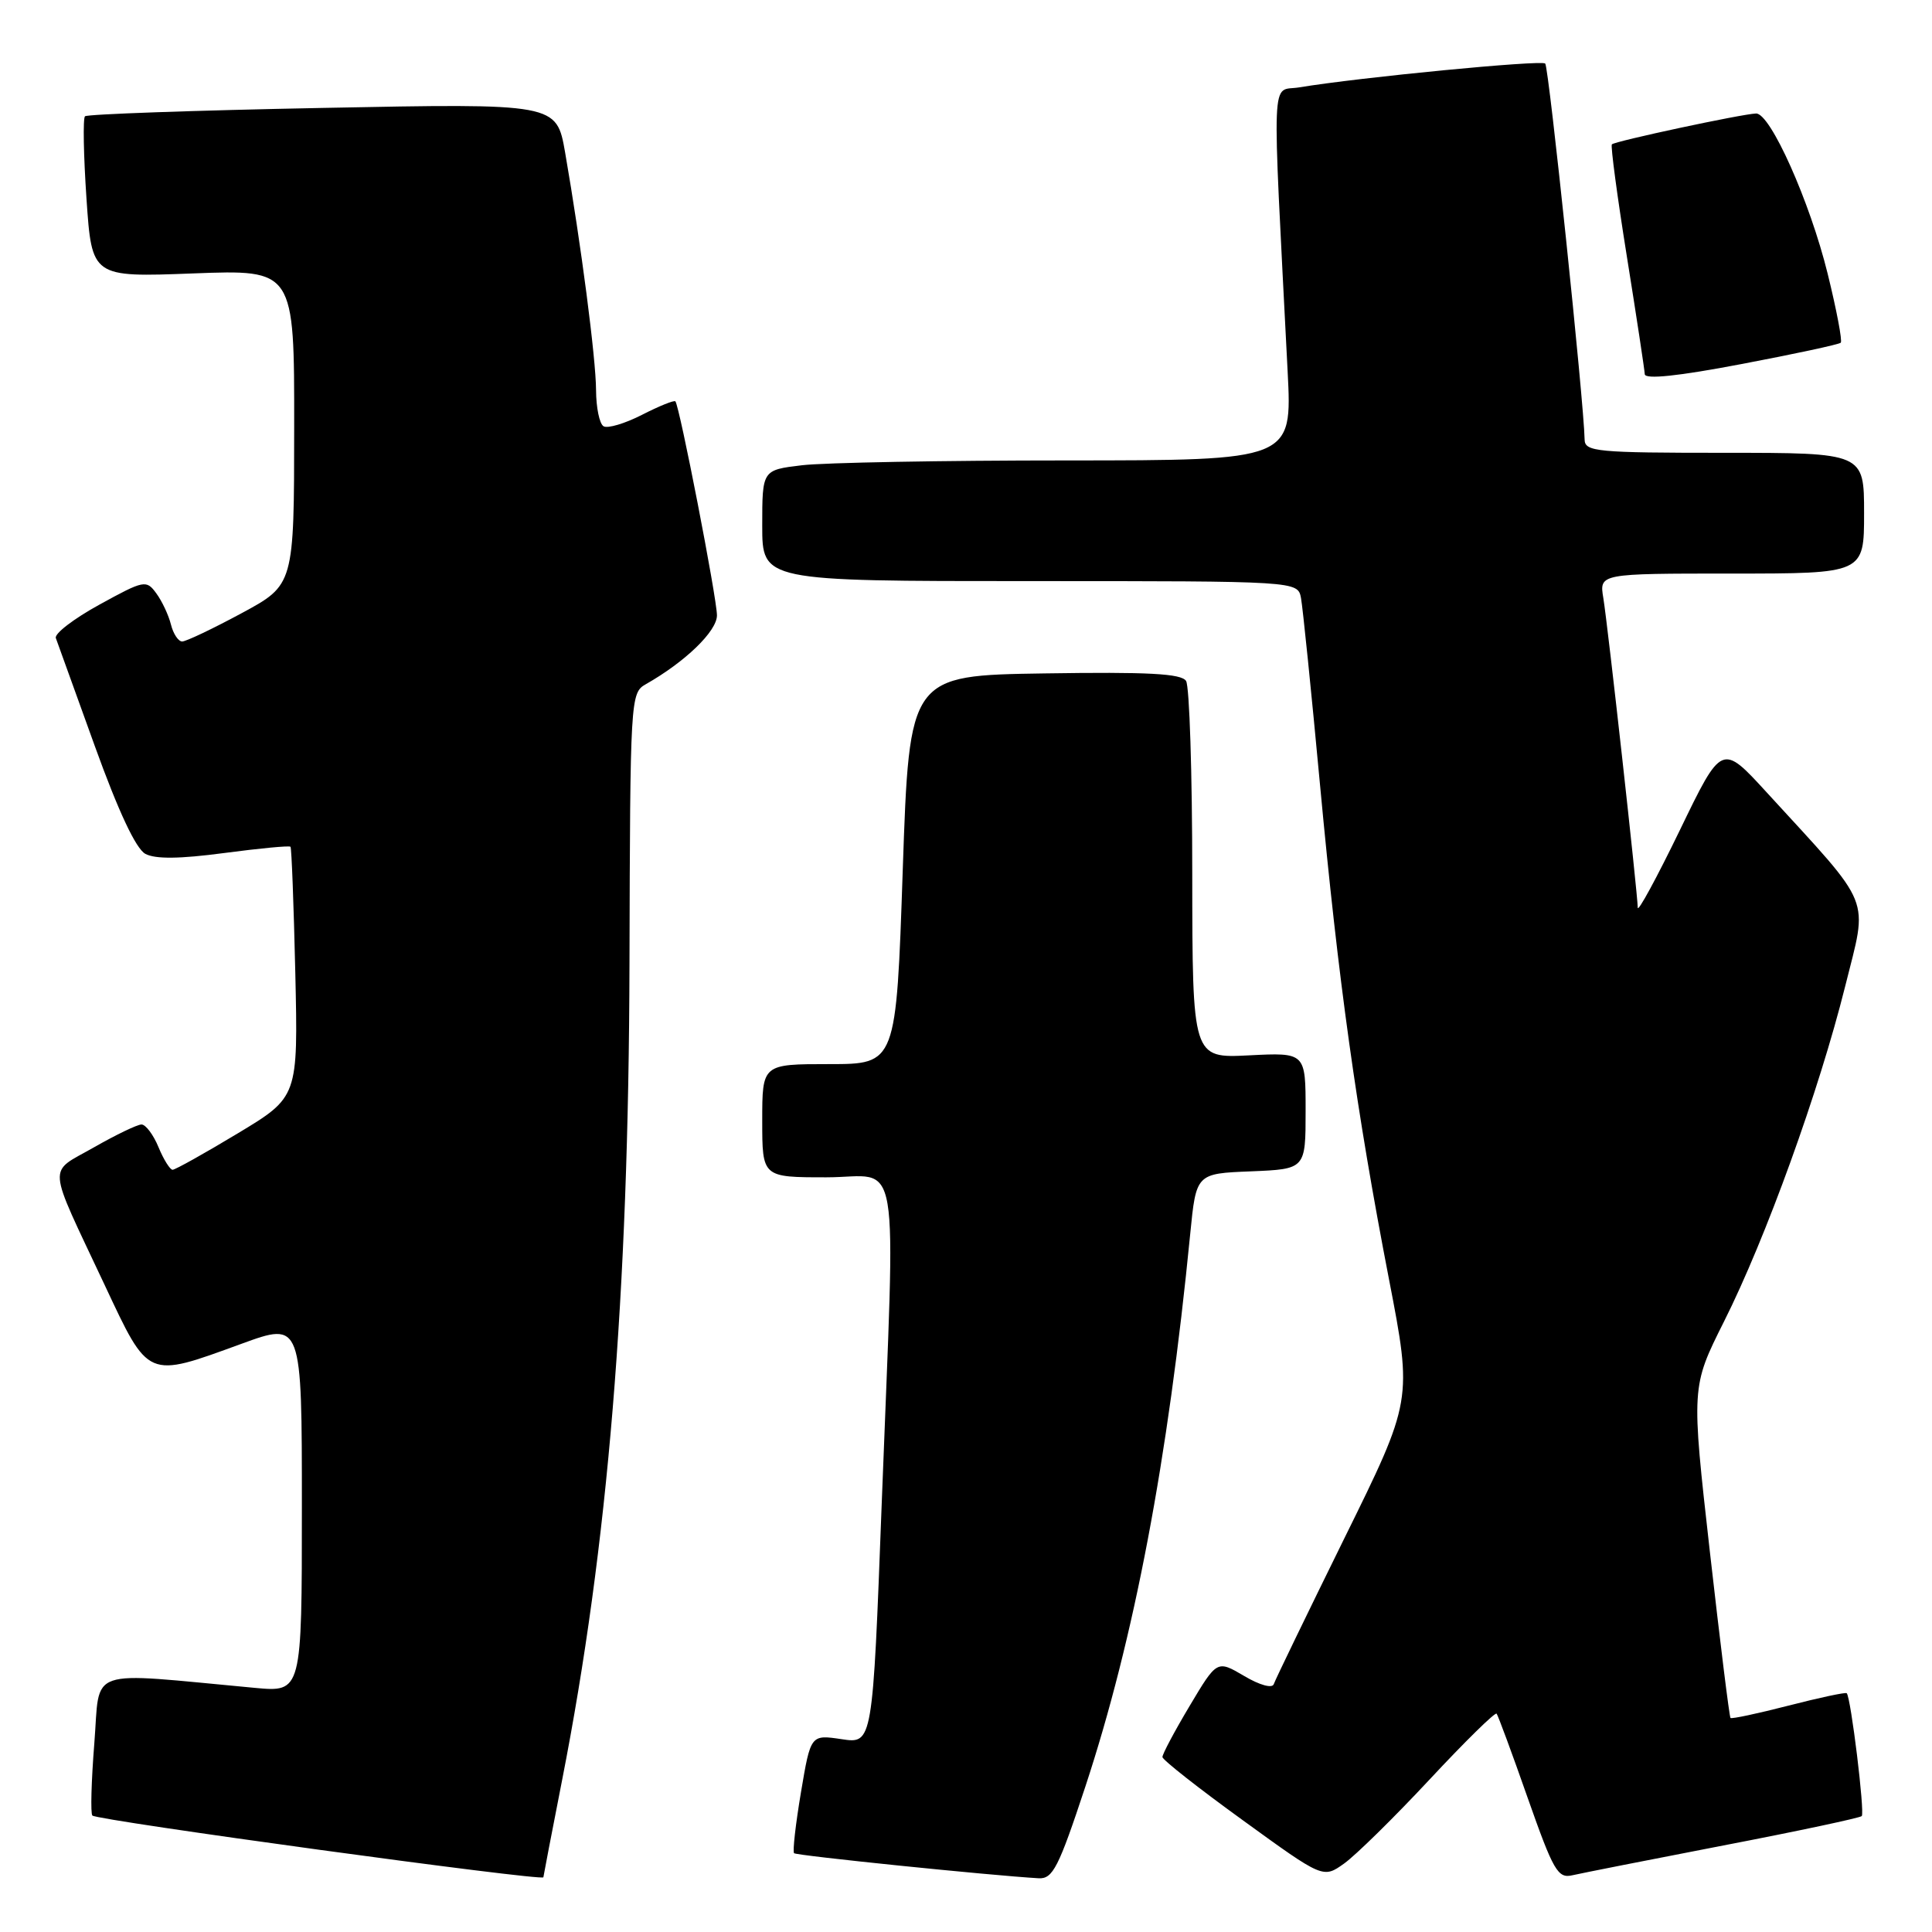 <?xml version="1.0" encoding="UTF-8" standalone="no"?>
<!DOCTYPE svg PUBLIC "-//W3C//DTD SVG 1.1//EN" "http://www.w3.org/Graphics/SVG/1.1/DTD/svg11.dtd" >
<svg xmlns="http://www.w3.org/2000/svg" xmlns:xlink="http://www.w3.org/1999/xlink" version="1.1" viewBox="0 0 256 256">
 <g >
 <path fill="currentColor"
d=" M 72.00 248.75 C 72.01 248.61 73.12 242.80 74.49 235.83 C 80.57 204.80 83.30 171.69 83.41 127.67 C 83.50 92.57 83.54 91.81 85.56 90.67 C 90.80 87.70 95.00 83.64 95.00 81.54 C 95.00 79.29 90.04 53.77 89.49 53.18 C 89.33 53.00 87.33 53.81 85.06 54.97 C 82.79 56.13 80.50 56.81 79.97 56.48 C 79.43 56.15 78.99 54.00 78.98 51.69 C 78.96 47.48 76.99 32.34 74.88 20.20 C 73.74 13.69 73.74 13.69 42.75 14.30 C 25.70 14.63 11.53 15.13 11.26 15.41 C 10.98 15.69 11.07 20.60 11.46 26.33 C 12.17 36.74 12.17 36.74 25.59 36.23 C 39.00 35.72 39.00 35.72 38.98 56.61 C 38.97 77.50 38.97 77.50 32.02 81.25 C 28.20 83.31 24.65 85.00 24.14 85.00 C 23.63 85.00 22.96 83.99 22.65 82.75 C 22.34 81.51 21.47 79.65 20.71 78.62 C 19.39 76.81 19.10 76.86 13.17 80.12 C 9.78 81.98 7.18 83.97 7.40 84.55 C 7.61 85.12 9.93 91.56 12.56 98.85 C 15.68 107.50 18.01 112.47 19.26 113.14 C 20.58 113.85 23.82 113.81 29.70 113.03 C 34.39 112.41 38.35 112.03 38.49 112.20 C 38.64 112.36 38.92 119.89 39.13 128.93 C 39.50 145.36 39.50 145.36 31.50 150.18 C 27.10 152.83 23.22 155.00 22.87 155.00 C 22.53 155.00 21.68 153.65 21.00 152.00 C 20.32 150.35 19.30 149.00 18.75 149.00 C 18.20 149.00 15.35 150.37 12.41 152.05 C 6.27 155.56 6.13 153.80 13.86 170.25 C 19.75 182.80 19.41 182.65 31.97 178.07 C 40.00 175.14 40.00 175.14 40.00 199.69 C 40.00 224.23 40.00 224.23 33.75 223.65 C 11.07 221.55 13.31 220.78 12.50 230.97 C 12.10 236.00 11.98 240.32 12.24 240.57 C 12.89 241.22 72.00 249.31 72.00 248.75 Z  M 143.81 236.75 C 150.29 217.08 154.76 193.55 157.71 163.50 C 158.50 155.50 158.50 155.50 165.75 155.21 C 173.00 154.91 173.00 154.91 173.00 147.19 C 173.00 139.46 173.00 139.46 165.50 139.84 C 158.00 140.22 158.00 140.22 157.98 115.86 C 157.98 102.46 157.61 90.93 157.16 90.23 C 156.54 89.25 152.10 89.02 138.43 89.23 C 120.50 89.50 120.50 89.50 119.62 115.25 C 118.75 141.00 118.75 141.00 109.87 141.00 C 101.00 141.00 101.00 141.00 101.00 148.50 C 101.00 156.00 101.00 156.00 109.50 156.00 C 119.51 156.00 118.66 151.01 116.83 199.28 C 115.63 231.07 115.63 231.07 111.52 230.45 C 107.42 229.84 107.42 229.84 106.13 237.50 C 105.42 241.72 105.01 245.35 105.22 245.56 C 105.55 245.88 131.23 248.51 137.63 248.88 C 139.50 248.98 140.27 247.47 143.81 236.75 Z  M 189.43 235.79 C 194.12 230.76 198.12 226.83 198.31 227.07 C 198.50 227.31 200.36 232.33 202.43 238.24 C 205.84 247.92 206.42 248.94 208.36 248.48 C 209.54 248.21 218.54 246.43 228.37 244.53 C 238.21 242.64 246.45 240.88 246.69 240.64 C 247.12 240.21 245.25 224.91 244.70 224.36 C 244.55 224.21 241.08 224.95 237.00 226.00 C 232.92 227.05 229.45 227.79 229.30 227.64 C 229.15 227.49 227.92 217.55 226.56 205.56 C 224.10 183.77 224.10 183.77 228.43 175.13 C 233.97 164.11 241.04 144.53 244.49 130.71 C 247.52 118.53 248.33 120.54 234.10 105.00 C 228.15 98.50 228.15 98.50 222.59 110.00 C 219.52 116.33 217.01 120.95 217.01 120.27 C 216.99 118.37 213.05 82.91 212.45 79.25 C 211.91 76.00 211.91 76.00 229.45 76.00 C 247.00 76.00 247.00 76.00 247.00 68.00 C 247.00 60.00 247.00 60.00 228.50 60.00 C 211.56 60.00 210.00 59.85 209.97 58.25 C 209.89 53.38 205.23 8.90 204.75 8.42 C 204.25 7.92 180.22 10.24 172.13 11.58 C 168.38 12.20 168.54 8.46 170.62 49.25 C 171.22 61.00 171.22 61.00 141.36 61.01 C 124.94 61.01 109.14 61.30 106.25 61.65 C 101.00 62.28 101.00 62.28 101.00 69.64 C 101.00 77.00 101.00 77.00 136.48 77.00 C 171.96 77.00 171.96 77.00 172.39 79.25 C 172.62 80.49 173.76 91.62 174.91 104.00 C 177.34 130.05 179.71 147.08 184.05 169.52 C 187.15 185.55 187.15 185.55 178.13 203.84 C 173.18 213.90 168.97 222.59 168.78 223.16 C 168.58 223.75 166.92 223.30 164.85 222.07 C 161.26 219.96 161.26 219.96 157.63 226.05 C 155.63 229.40 154.01 232.45 154.03 232.82 C 154.04 233.19 158.84 236.97 164.69 241.20 C 175.32 248.91 175.32 248.91 178.10 246.93 C 179.63 245.84 184.73 240.83 189.43 235.79 Z  M 243.91 45.41 C 244.14 45.19 243.36 41.07 242.17 36.25 C 239.82 26.71 234.58 14.98 232.69 15.04 C 230.82 15.10 213.95 18.71 213.58 19.13 C 213.40 19.33 214.29 26.02 215.57 34.00 C 216.85 41.98 217.91 48.99 217.94 49.58 C 217.98 50.30 222.36 49.84 230.75 48.24 C 237.76 46.91 243.69 45.64 243.91 45.41 Z "/>
</g>
</svg>